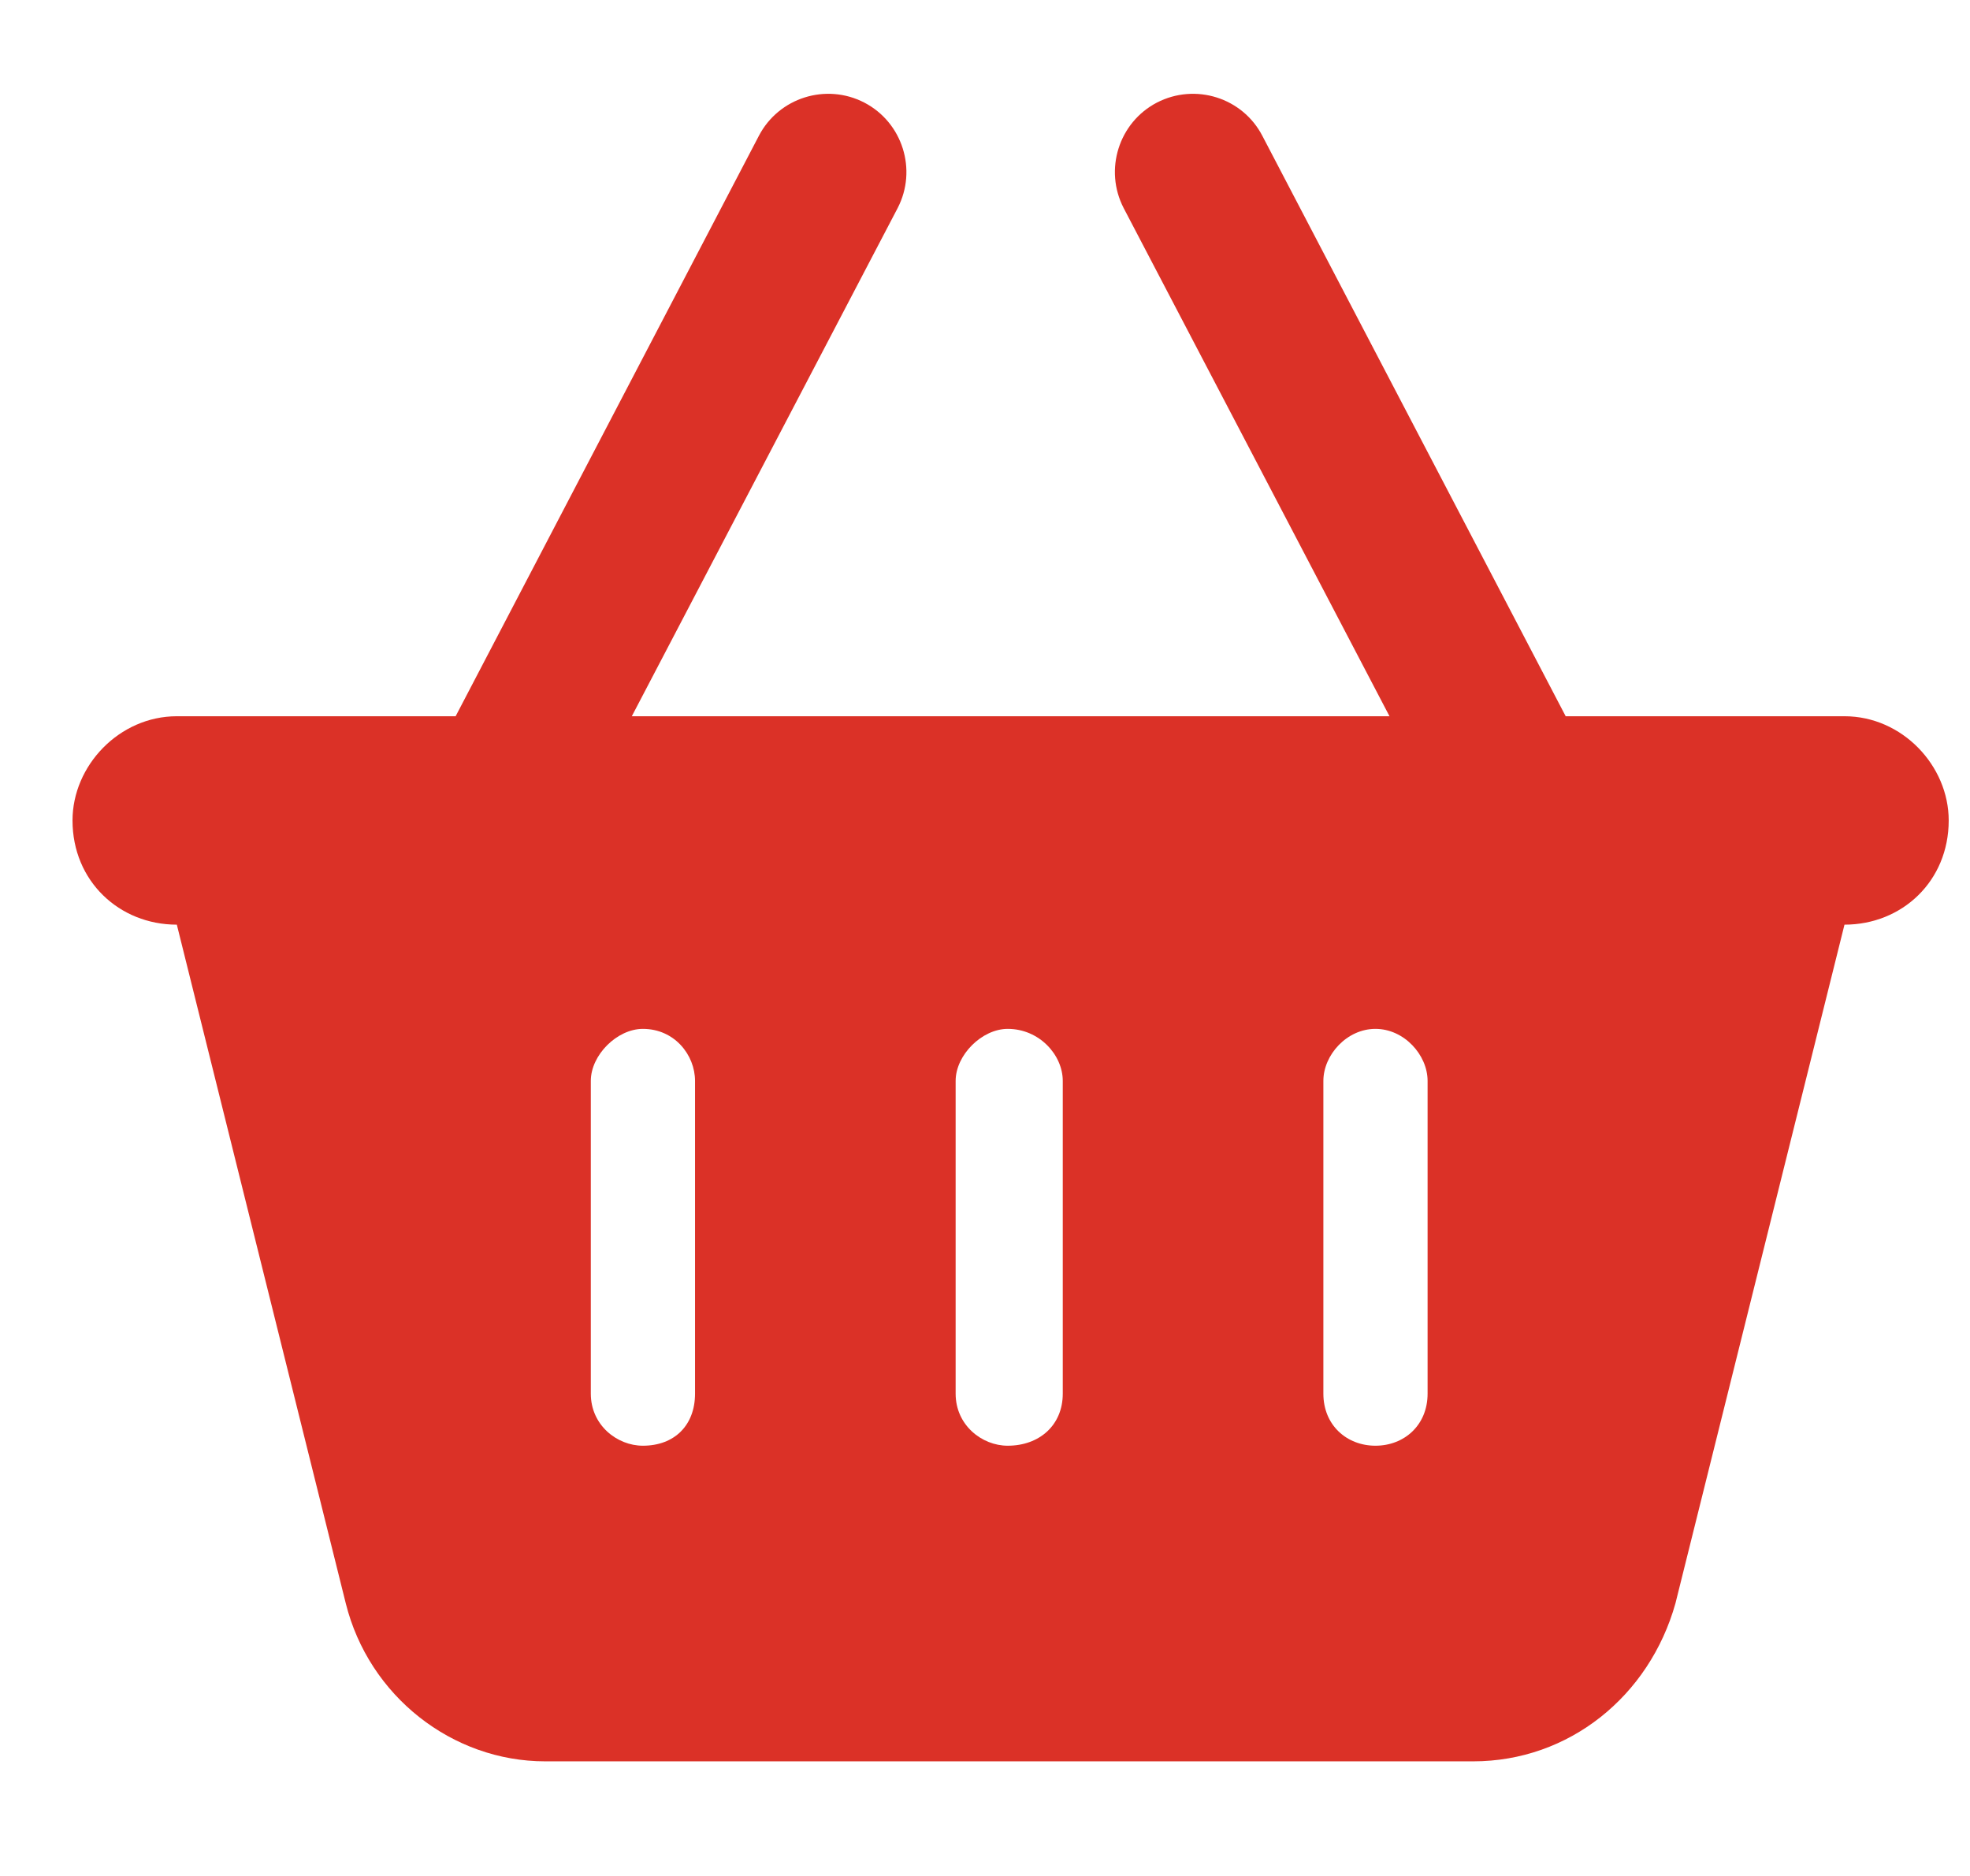 <svg width="21" height="20" viewBox="0 0 21 20" fill="none" xmlns="http://www.w3.org/2000/svg">
<g clip-path="url(#clip0_16905_18139)">
<path d="M6.735 7.636H14.812L11.978 2.218C11.767 1.81 11.926 1.306 12.332 1.094C12.742 0.882 13.246 1.041 13.457 1.449L16.69 7.636H19.662C20.277 7.636 20.773 8.163 20.773 8.747C20.773 9.393 20.277 9.858 19.662 9.858L17.86 17.094C17.582 18.084 16.725 18.778 15.704 18.778H5.812C4.822 18.778 3.933 18.084 3.686 17.094L1.885 9.858C1.271 9.858 0.773 9.393 0.773 8.747C0.773 8.163 1.271 7.636 1.885 7.636H4.857L8.089 1.449C8.301 1.041 8.805 0.882 9.214 1.094C9.621 1.306 9.78 1.81 9.569 2.218L6.735 7.636ZM7.409 11.524C7.409 11.247 7.19 10.969 6.853 10.969C6.579 10.969 6.298 11.247 6.298 11.524V14.858C6.298 15.195 6.579 15.413 6.853 15.413C7.19 15.413 7.409 15.195 7.409 14.858V11.524ZM10.187 11.524V14.858C10.187 15.195 10.468 15.413 10.742 15.413C11.079 15.413 11.329 15.195 11.329 14.858V11.524C11.329 11.247 11.079 10.969 10.742 10.969C10.468 10.969 10.187 11.247 10.187 11.524ZM15.218 11.524C15.218 11.247 14.968 10.969 14.662 10.969C14.357 10.969 14.107 11.247 14.107 11.524V14.858C14.107 15.195 14.357 15.413 14.662 15.413C14.968 15.413 15.218 15.195 15.218 14.858V11.524Z" fill="#DB3127"/>
</g>
<defs>
<clipPath id="clip0_16905_18139">
<rect width="20" height="20" fill="white" transform="translate(0.773)"/>
</clipPath>
</defs>
</svg>
